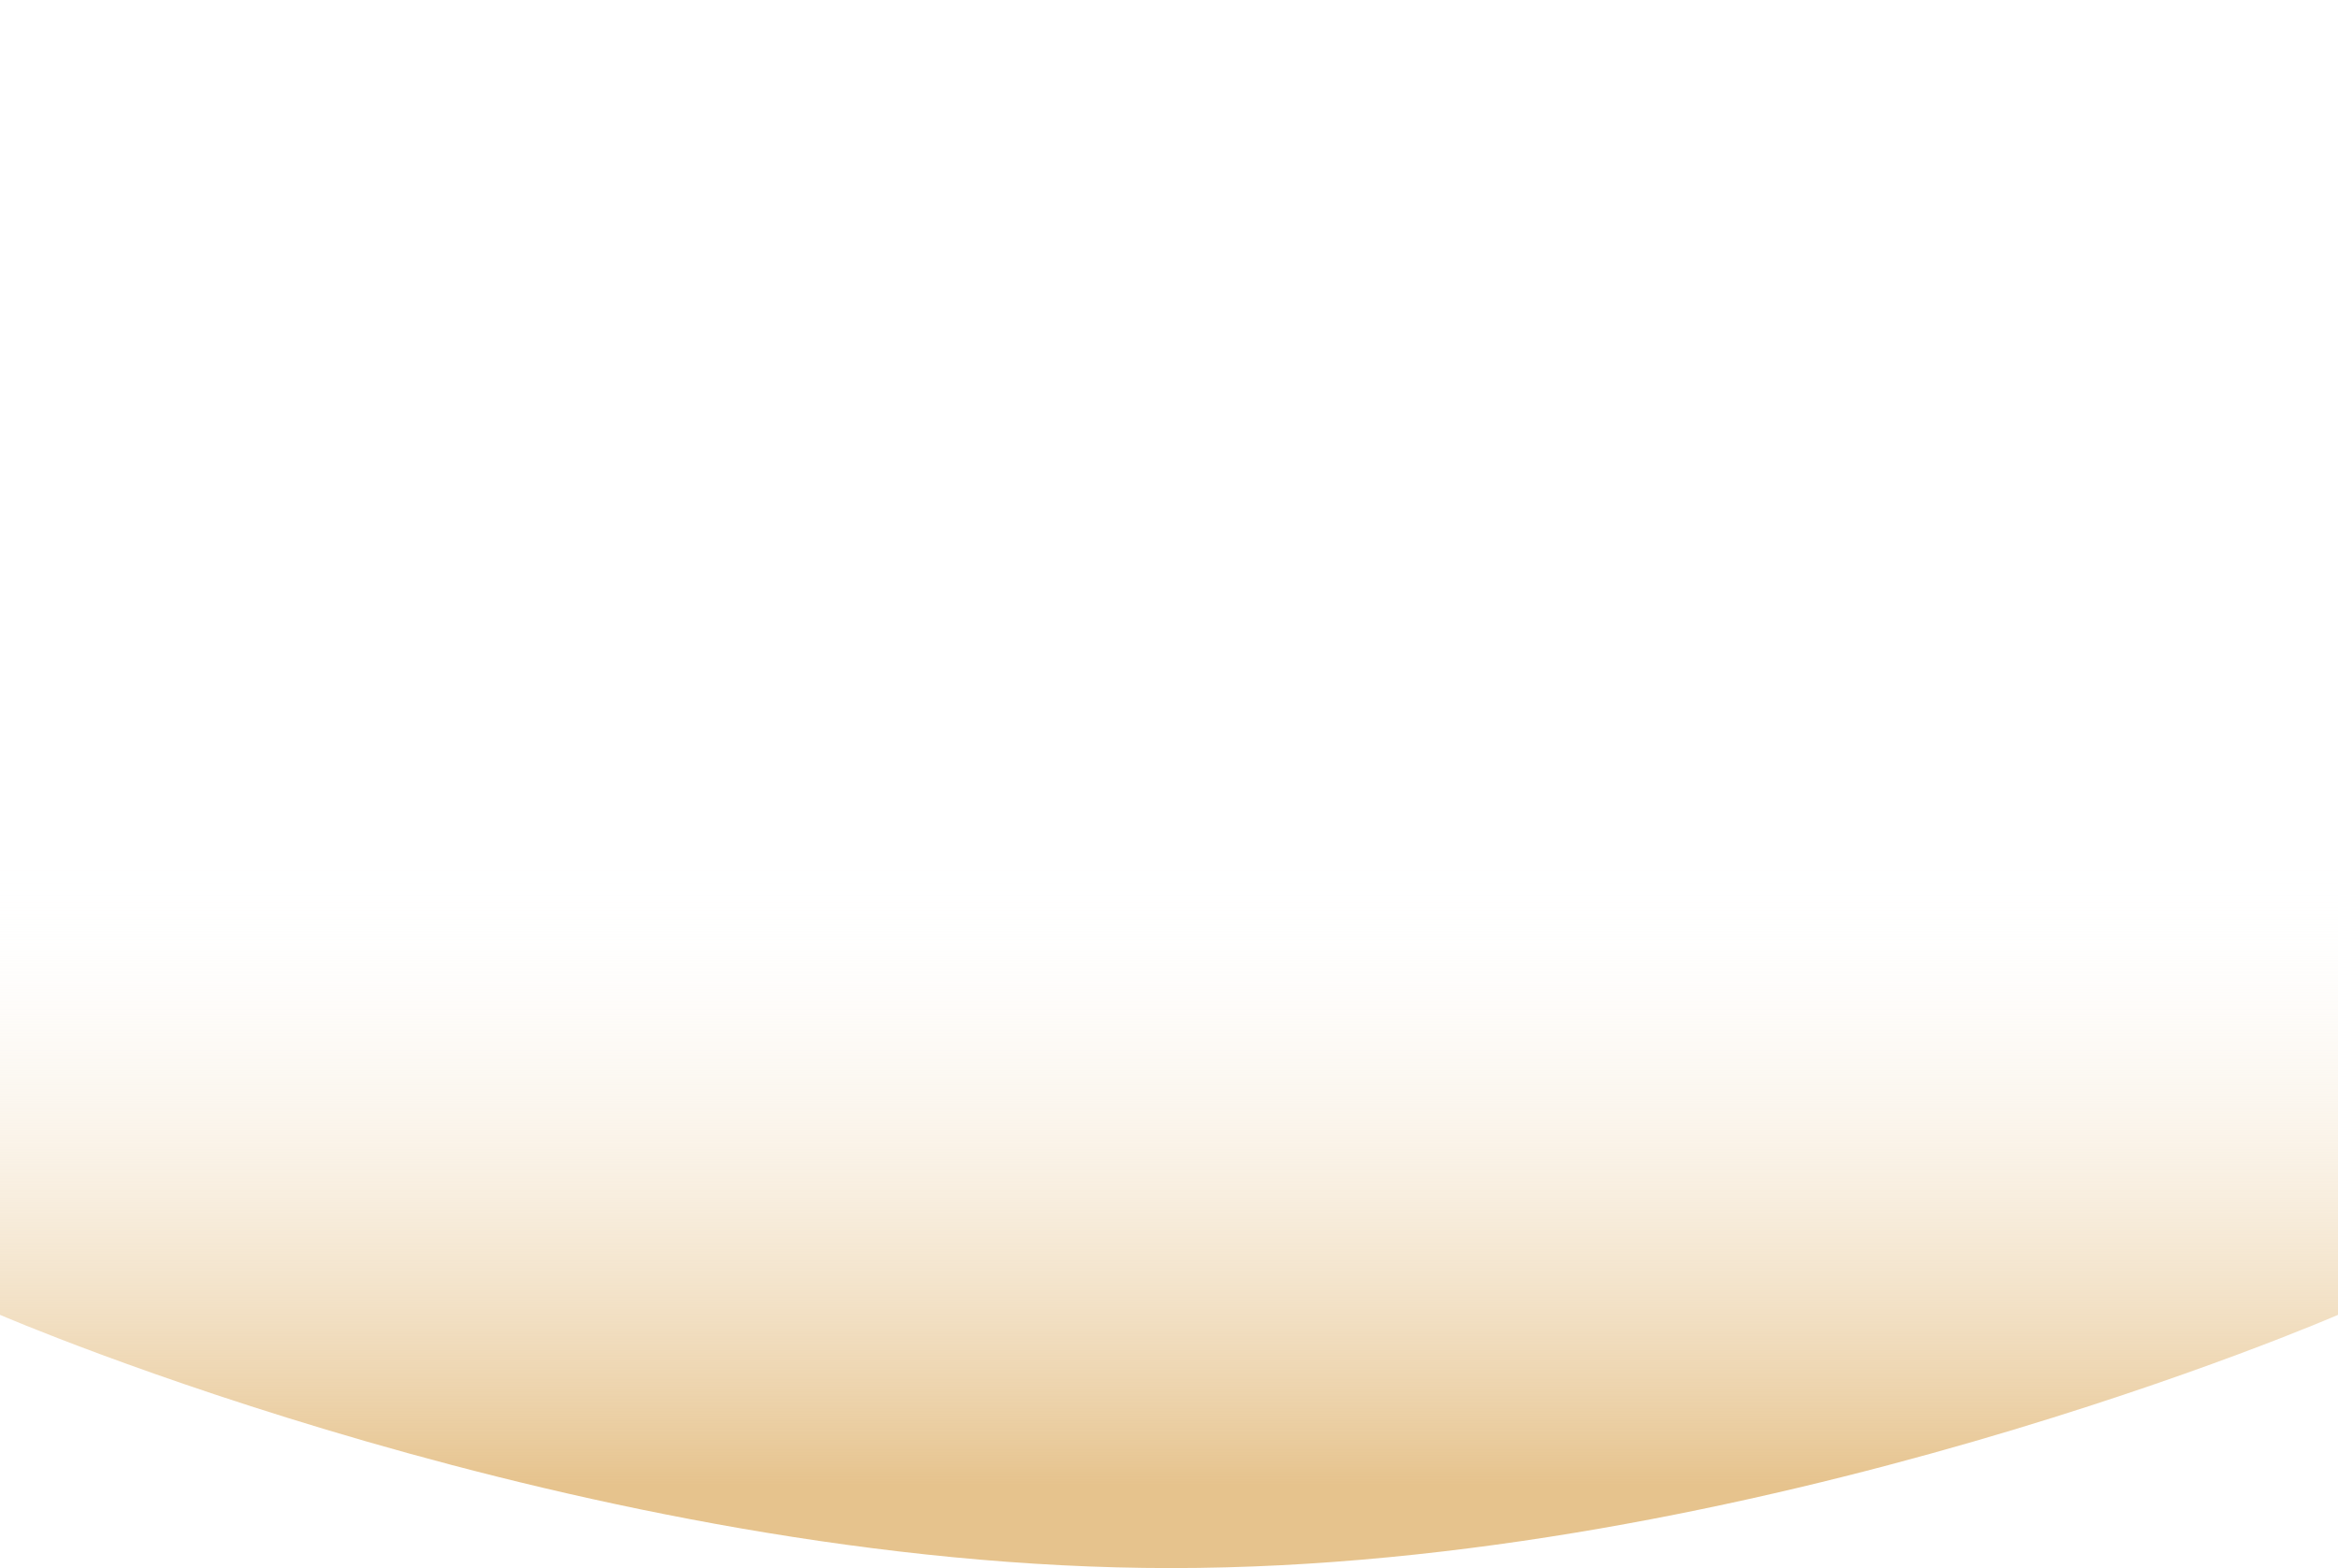 <?xml version="1.0" encoding="utf-8"?>
<svg width="1919.999px" height="1288px" viewBox="0 0 1919.999 1288" version="1.1" xmlns:xlink="http://www.w3.org/1999/xlink" xmlns="http://www.w3.org/2000/svg">
  <defs>
    <linearGradient gradientUnits="objectBoundingBox" x1="0.5" y1="0.553" x2="0.5" y2="0.946" id="gradient_1">
      <stop offset="0%" stop-color="#FFFFFF" stop-opacity="0" />
      <stop offset="100%" stop-color="#E6C38D" />
    </linearGradient>
  </defs>
  <path d="M0 0L1920 0L1920 1080C1920 1080 1441.76 1288 961.758 1288C481.758 1288 0 1080 0 1080L0 0Z" id="Rectangle" fill="url(#gradient_1)" fill-rule="evenodd" stroke="none" />
</svg>